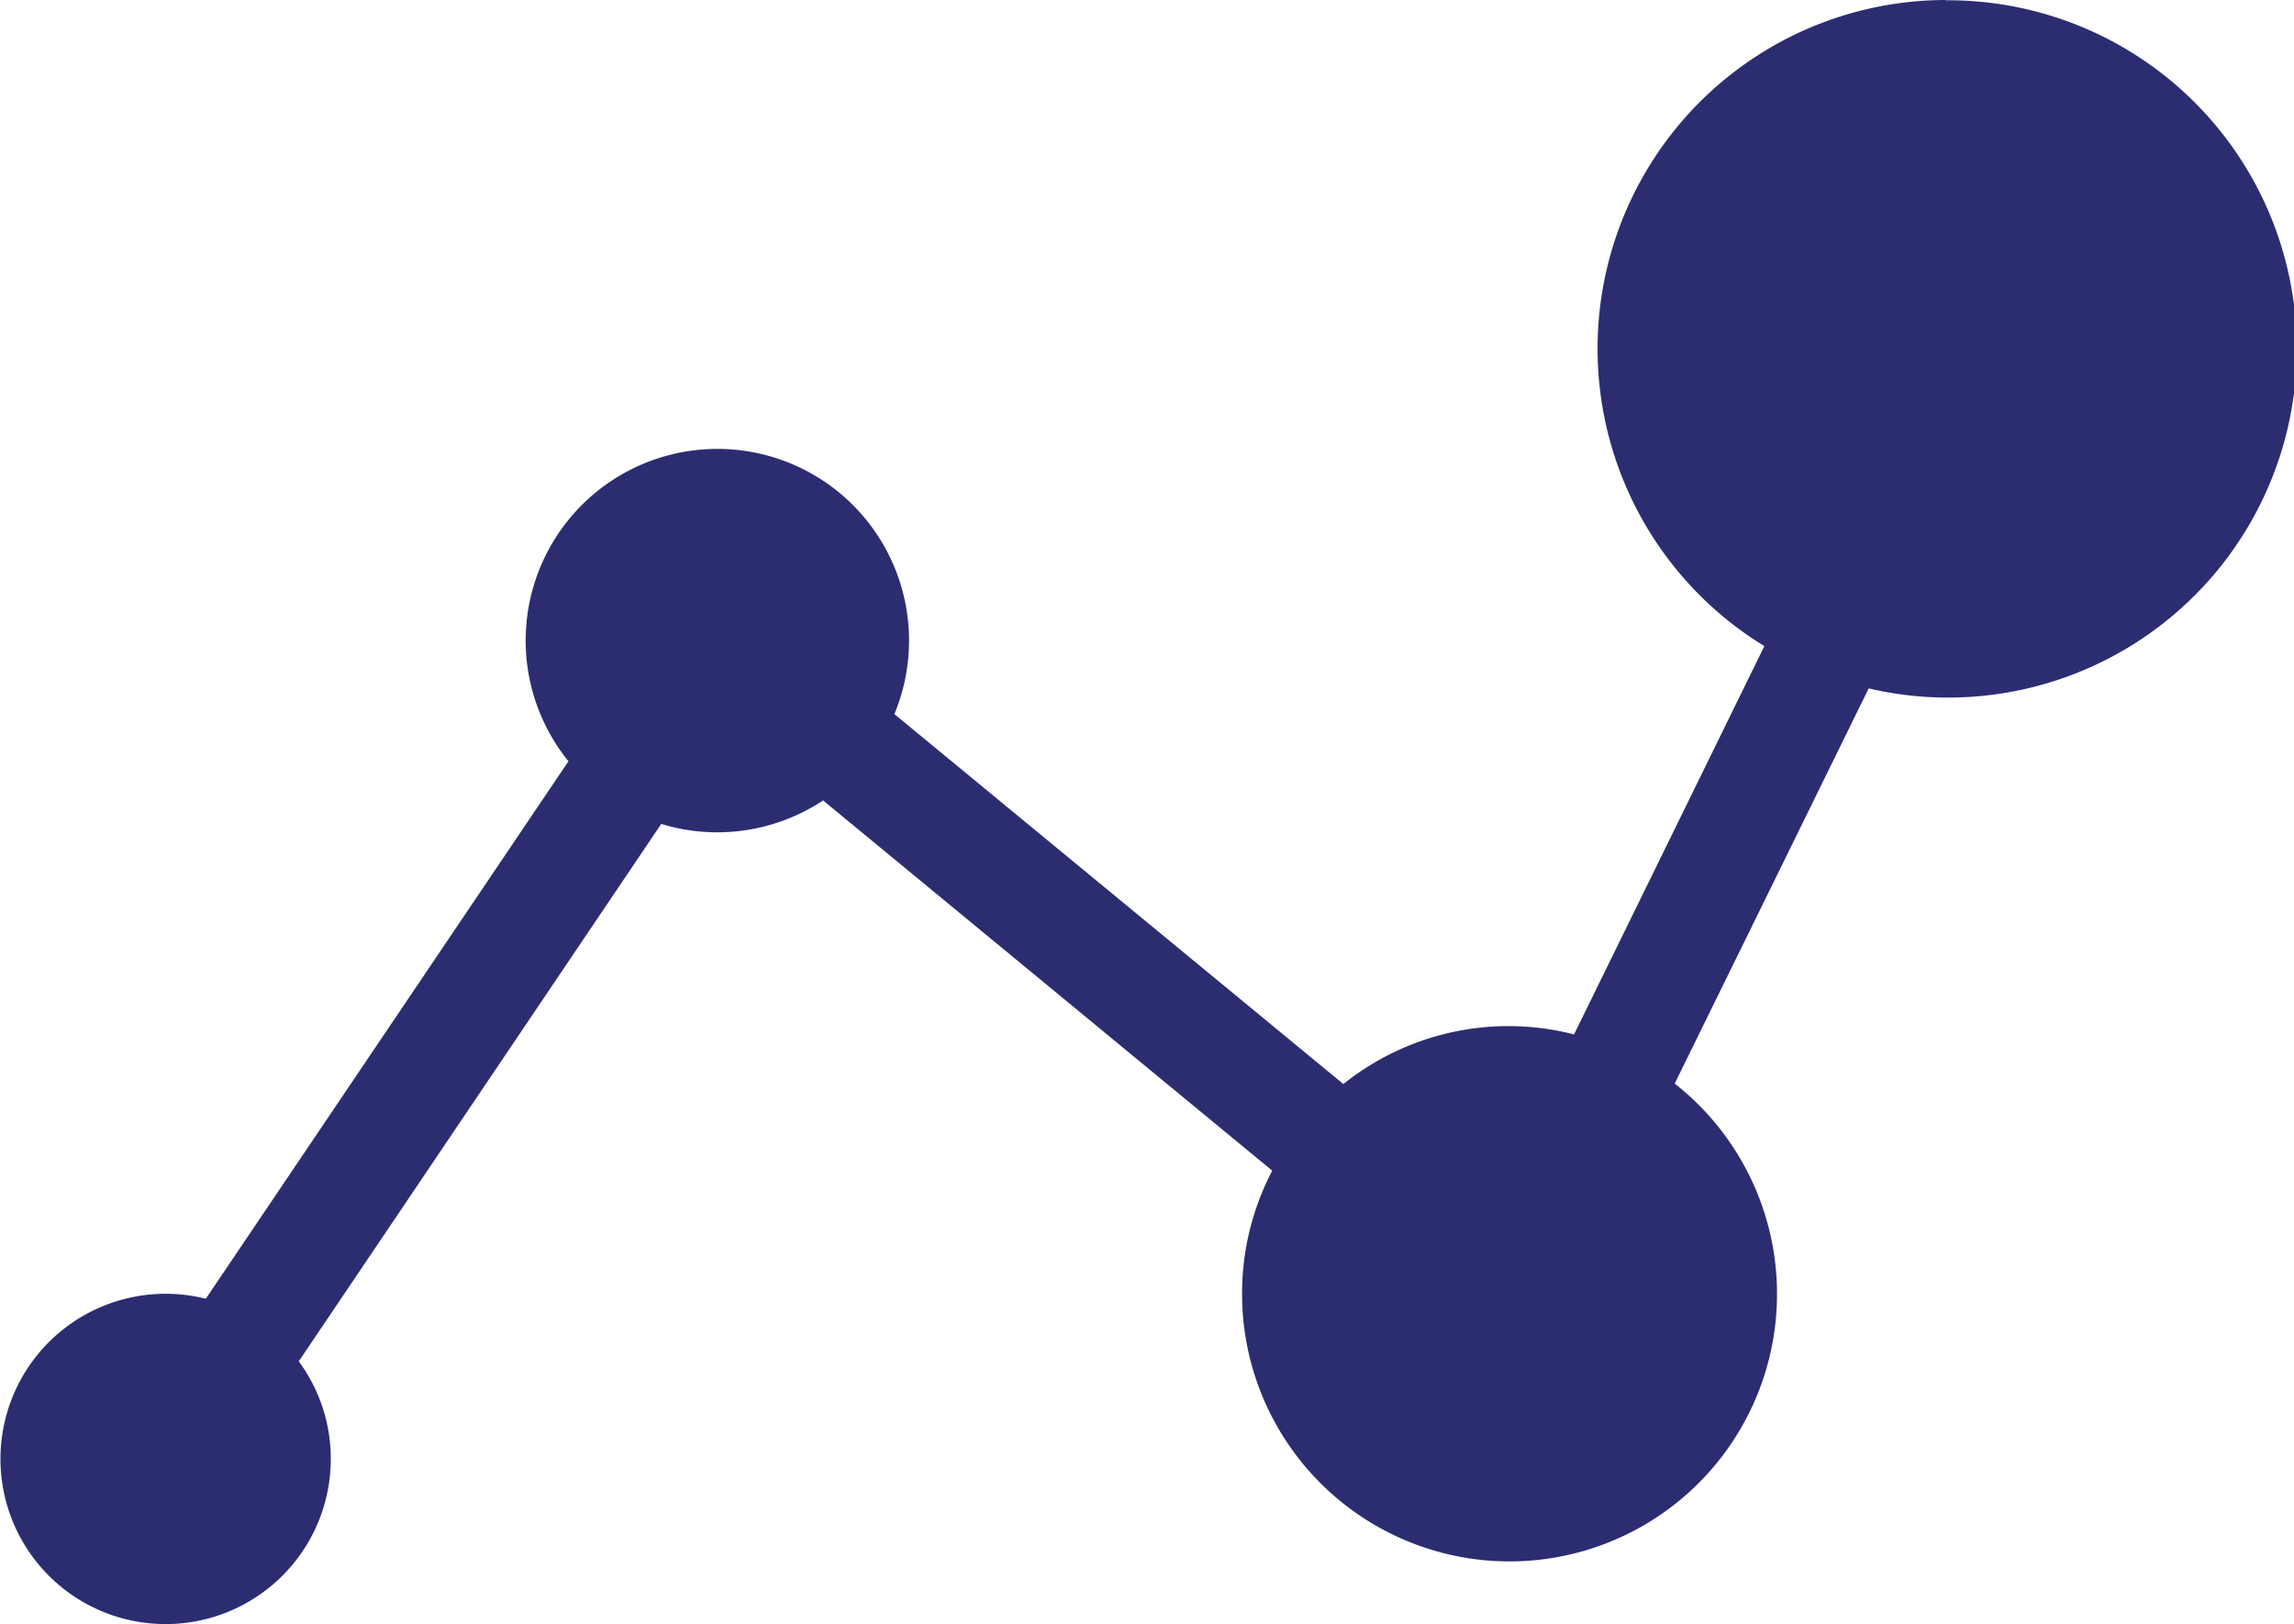 <svg id="Component_241_23" data-name="Component 241 – 23" xmlns="http://www.w3.org/2000/svg" width="25" height="17.704" viewBox="0 0 25 17.704">
  <path id="Path_1988" data-name="Path 1988" d="M27.836,19.29a3.8,3.8,0,0,0-1.973,7.042l-2.074,4.232a2.878,2.878,0,0,0-2.514.541l-4.893-4.032a2.089,2.089,0,1,0-3.552.514L8.878,33.445A1.8,1.8,0,1,0,10.24,35.19a1.792,1.792,0,0,0-.349-1.063l3.95-5.857a2.088,2.088,0,0,0,1.764-.256L20.5,32.049a2.882,2.882,0,0,0-.329,1.339A2.915,2.915,0,1,0,24.886,31.1L27,26.793a3.8,3.8,0,1,0,.839-7.5Z" transform="translate(-6.635 -19.29)" fill="#2c2d71"/>
</svg>
